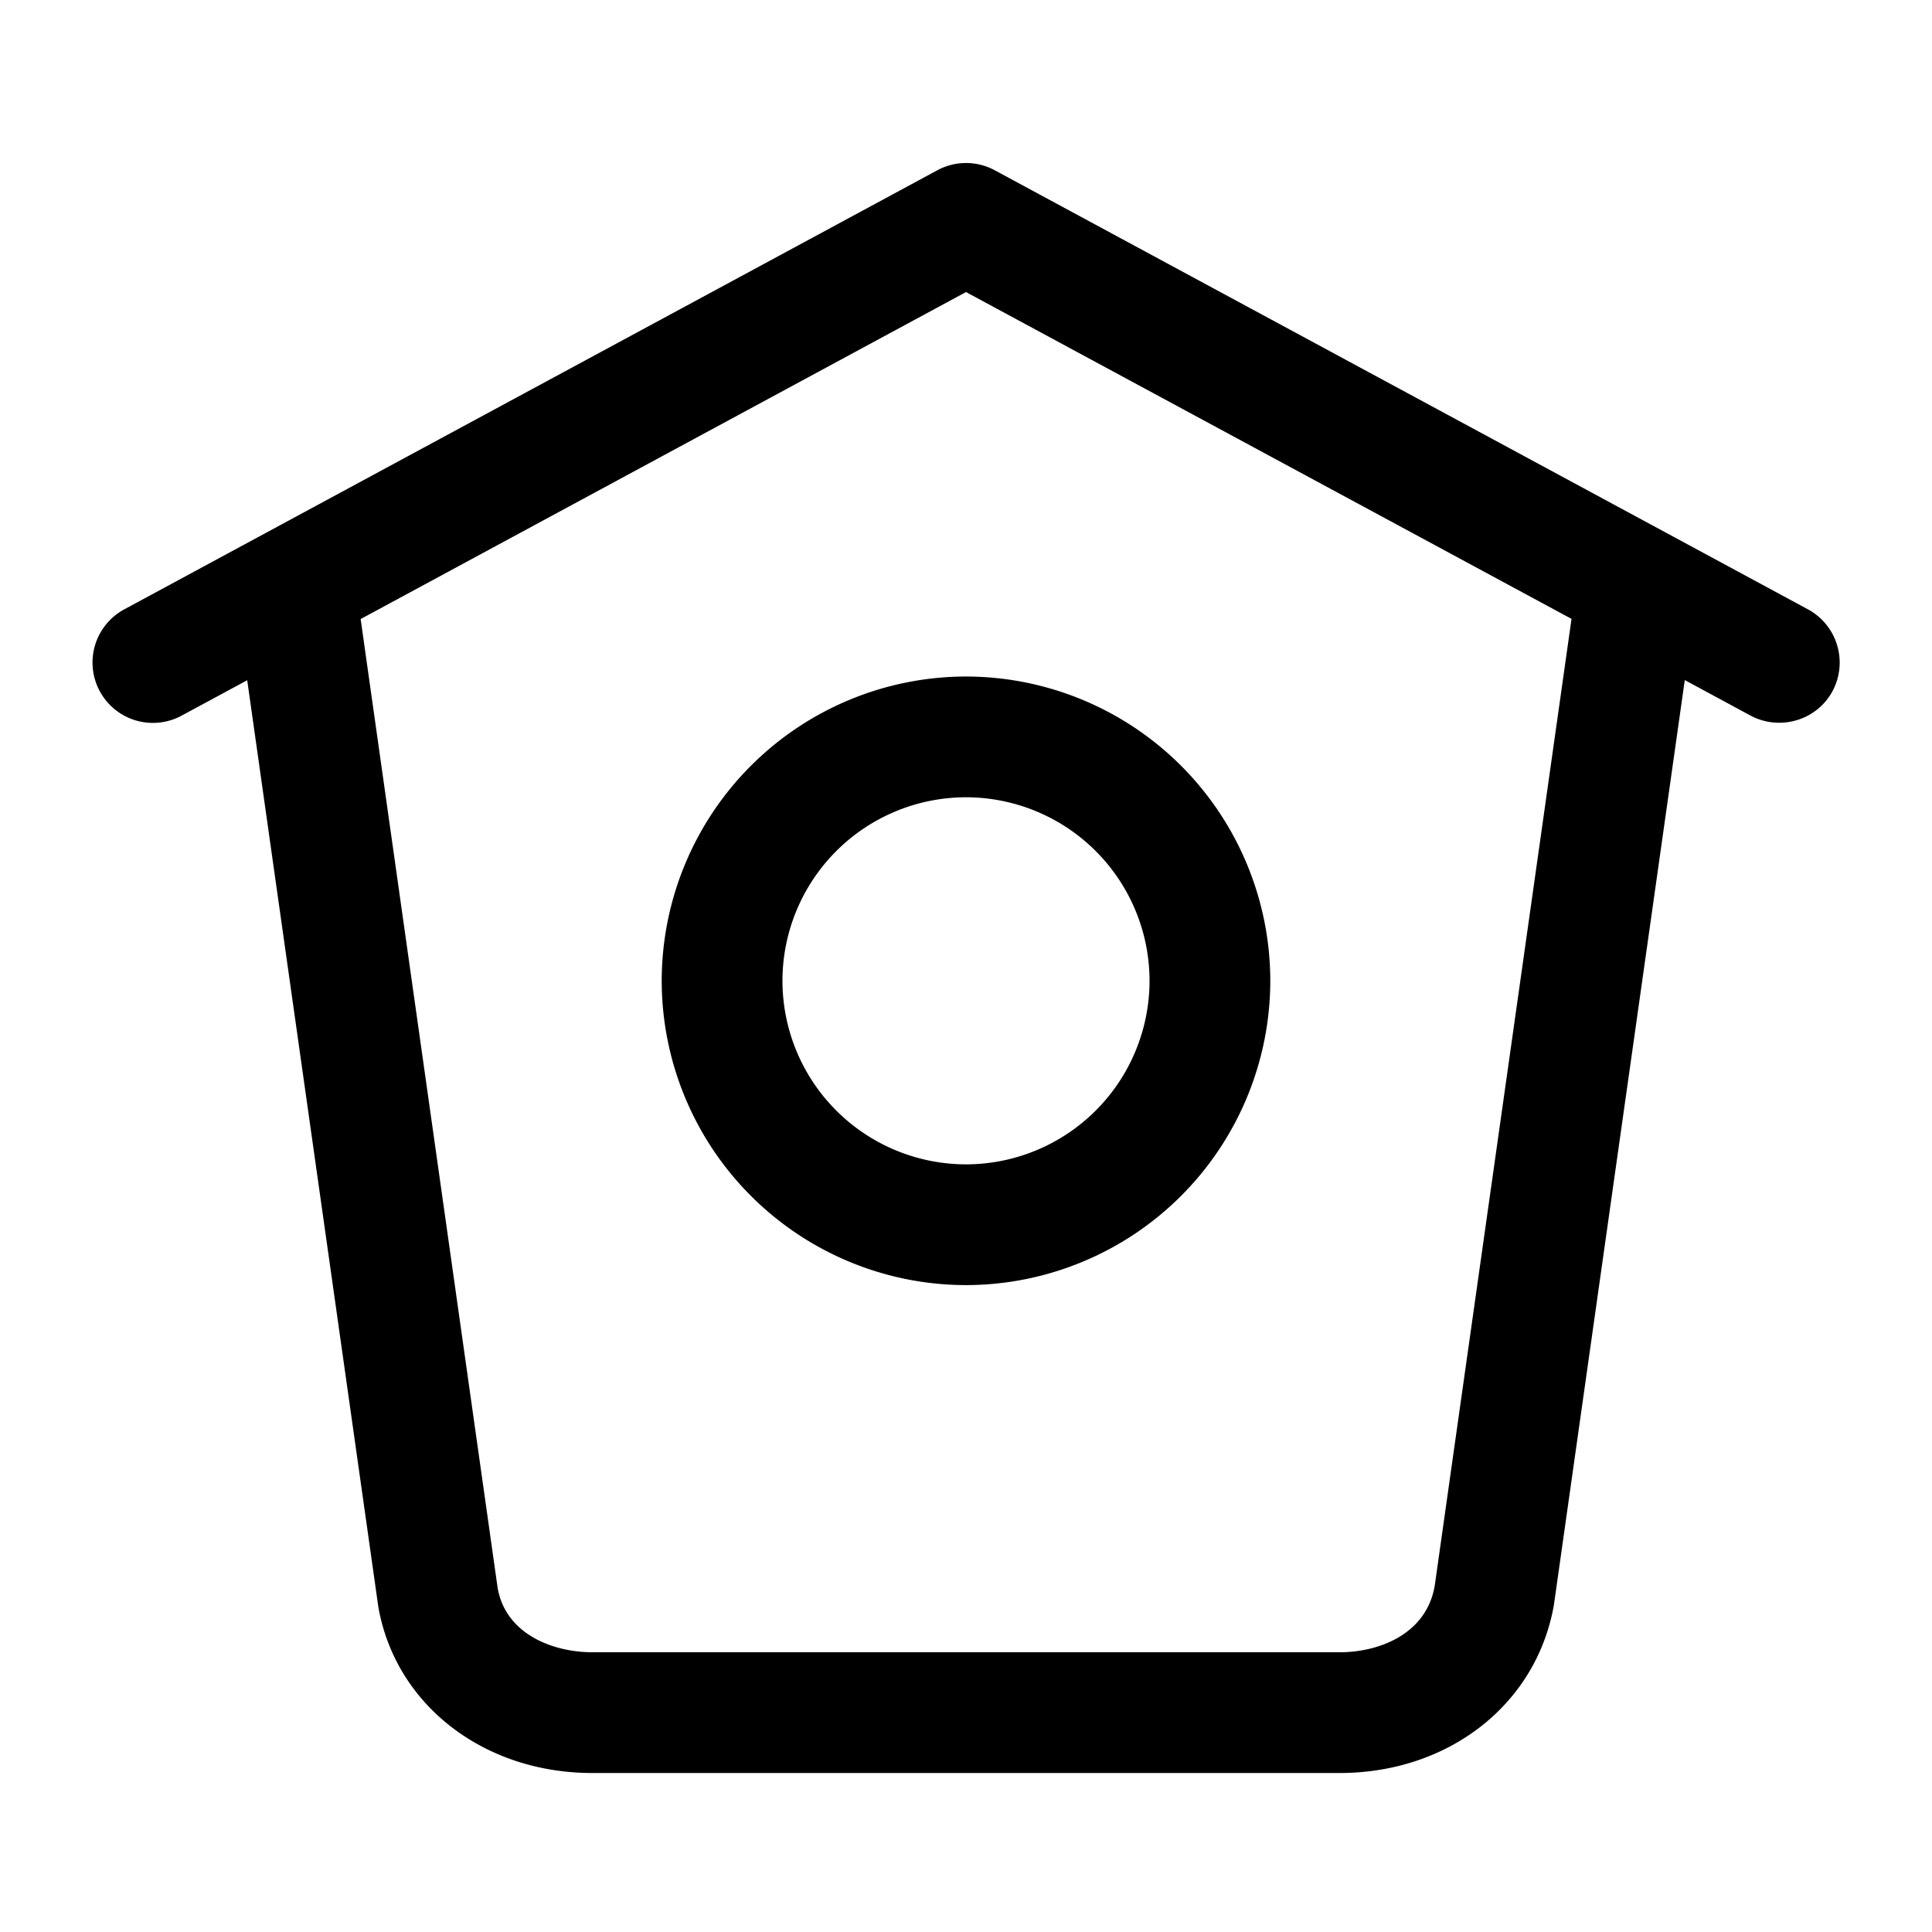 <svg xmlns="http://www.w3.org/2000/svg" width="24" height="24" fill="currentColor" viewBox="0 0 24 24">
  <path d="M22.46 7.57 12.357 2.115a.751.751 0 0 0-.713 0L1.543 7.57a.75.75 0 0 0 .713 1.32l.815-.44L4.7 19.963c.214 1.215 1.308 2.062 2.658 2.062h9.282c1.352 0 2.445-.848 2.663-2.087l1.626-11.49.818.442c.364.193.82.06 1.017-.304a.752.752 0 0 0-.304-1.016Zm-4.638 12.133c-.107.606-.703.822-1.18.822H7.36c-.48 0-1.075-.216-1.178-.798L4.48 7.69 12 3.628l7.522 4.06-1.7 12.015Z"/>
  <path d="M8.22 12.184a3.784 3.784 0 0 0 3.78 3.78 3.784 3.784 0 0 0 3.78-3.78A3.784 3.784 0 0 0 12 8.404a3.784 3.784 0 0 0-3.78 3.78Zm6.06 0a2.282 2.282 0 0 1-2.28 2.28 2.282 2.282 0 0 1-2.28-2.28A2.282 2.282 0 0 1 12 9.904a2.282 2.282 0 0 1 2.28 2.28Z"/>
</svg>
